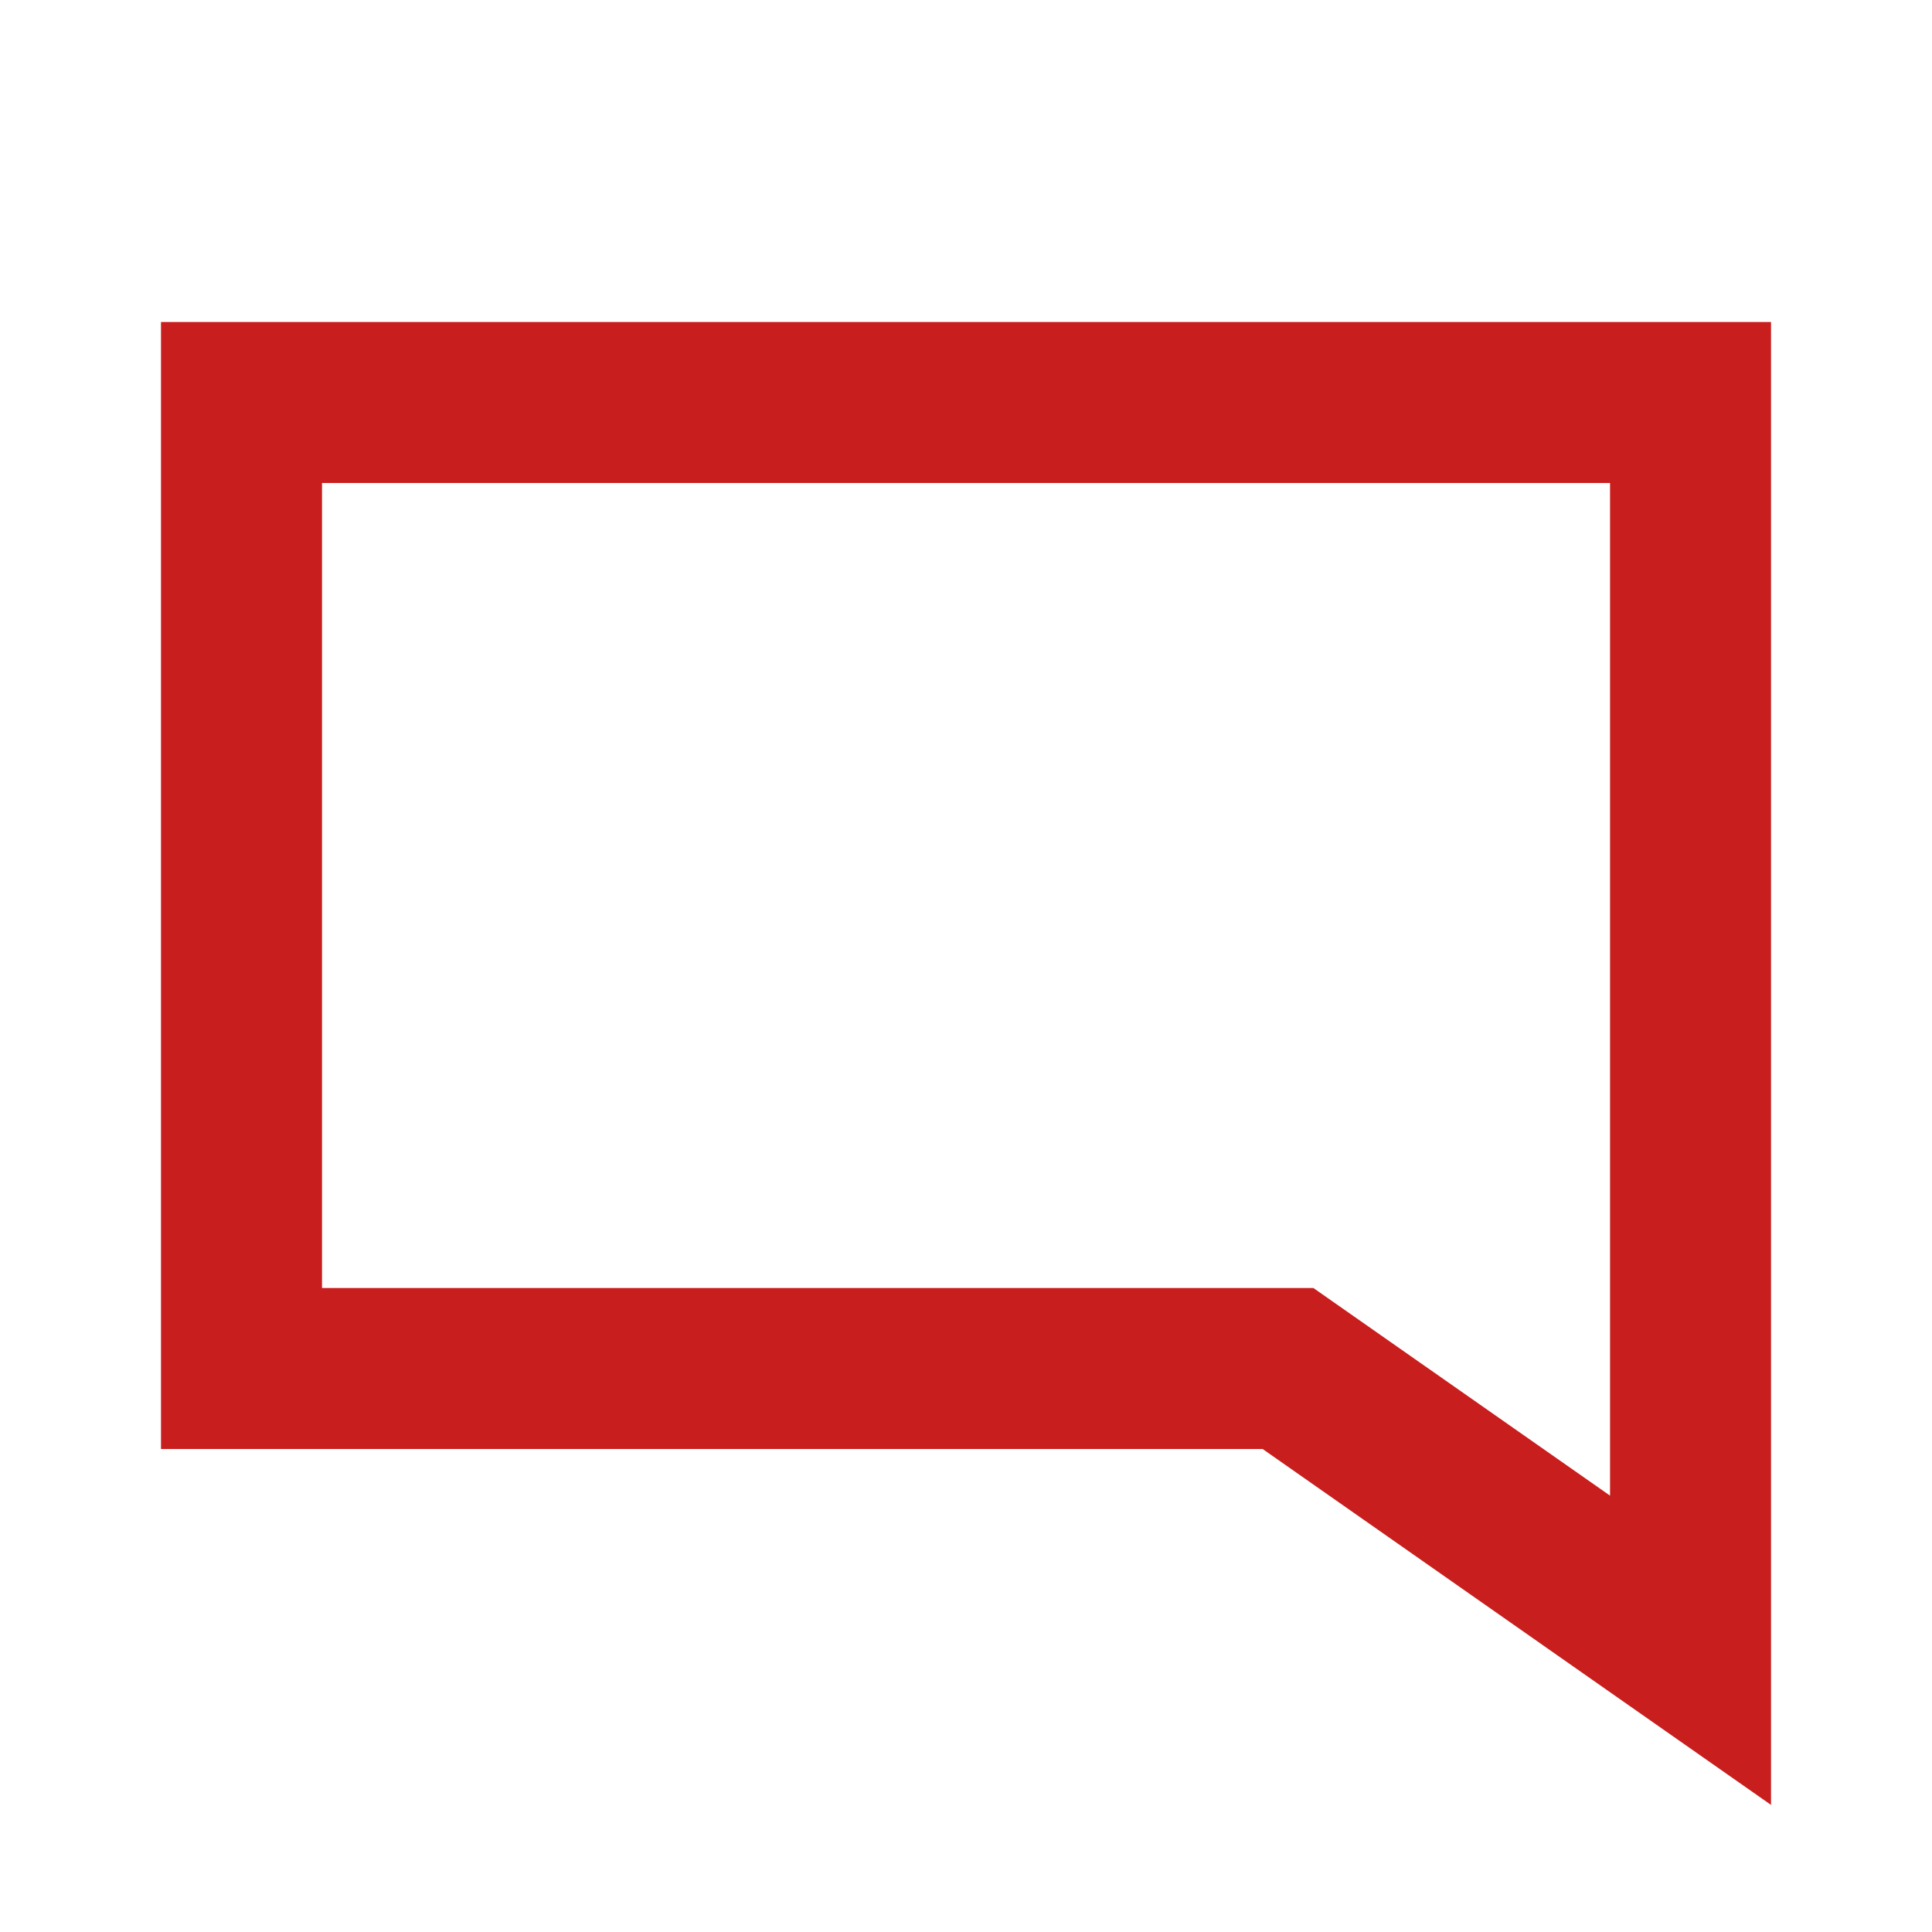 <?xml version="1.0" encoding="UTF-8"?>
<svg preserveAspectRatio="xMidYMid slice" xmlns="http://www.w3.org/2000/svg" width="34px" height="34px" viewBox="0 0 37 37" fill="none">
  <path fill-rule="evenodd" clip-rule="evenodd" d="M3.083 6.167H33.917V34.566L24.181 27.75H3.083V6.167ZM6.167 9.25V24.667H25.153L30.834 28.643V9.25H6.167Z" fill="#C81E1E"></path>
</svg>
